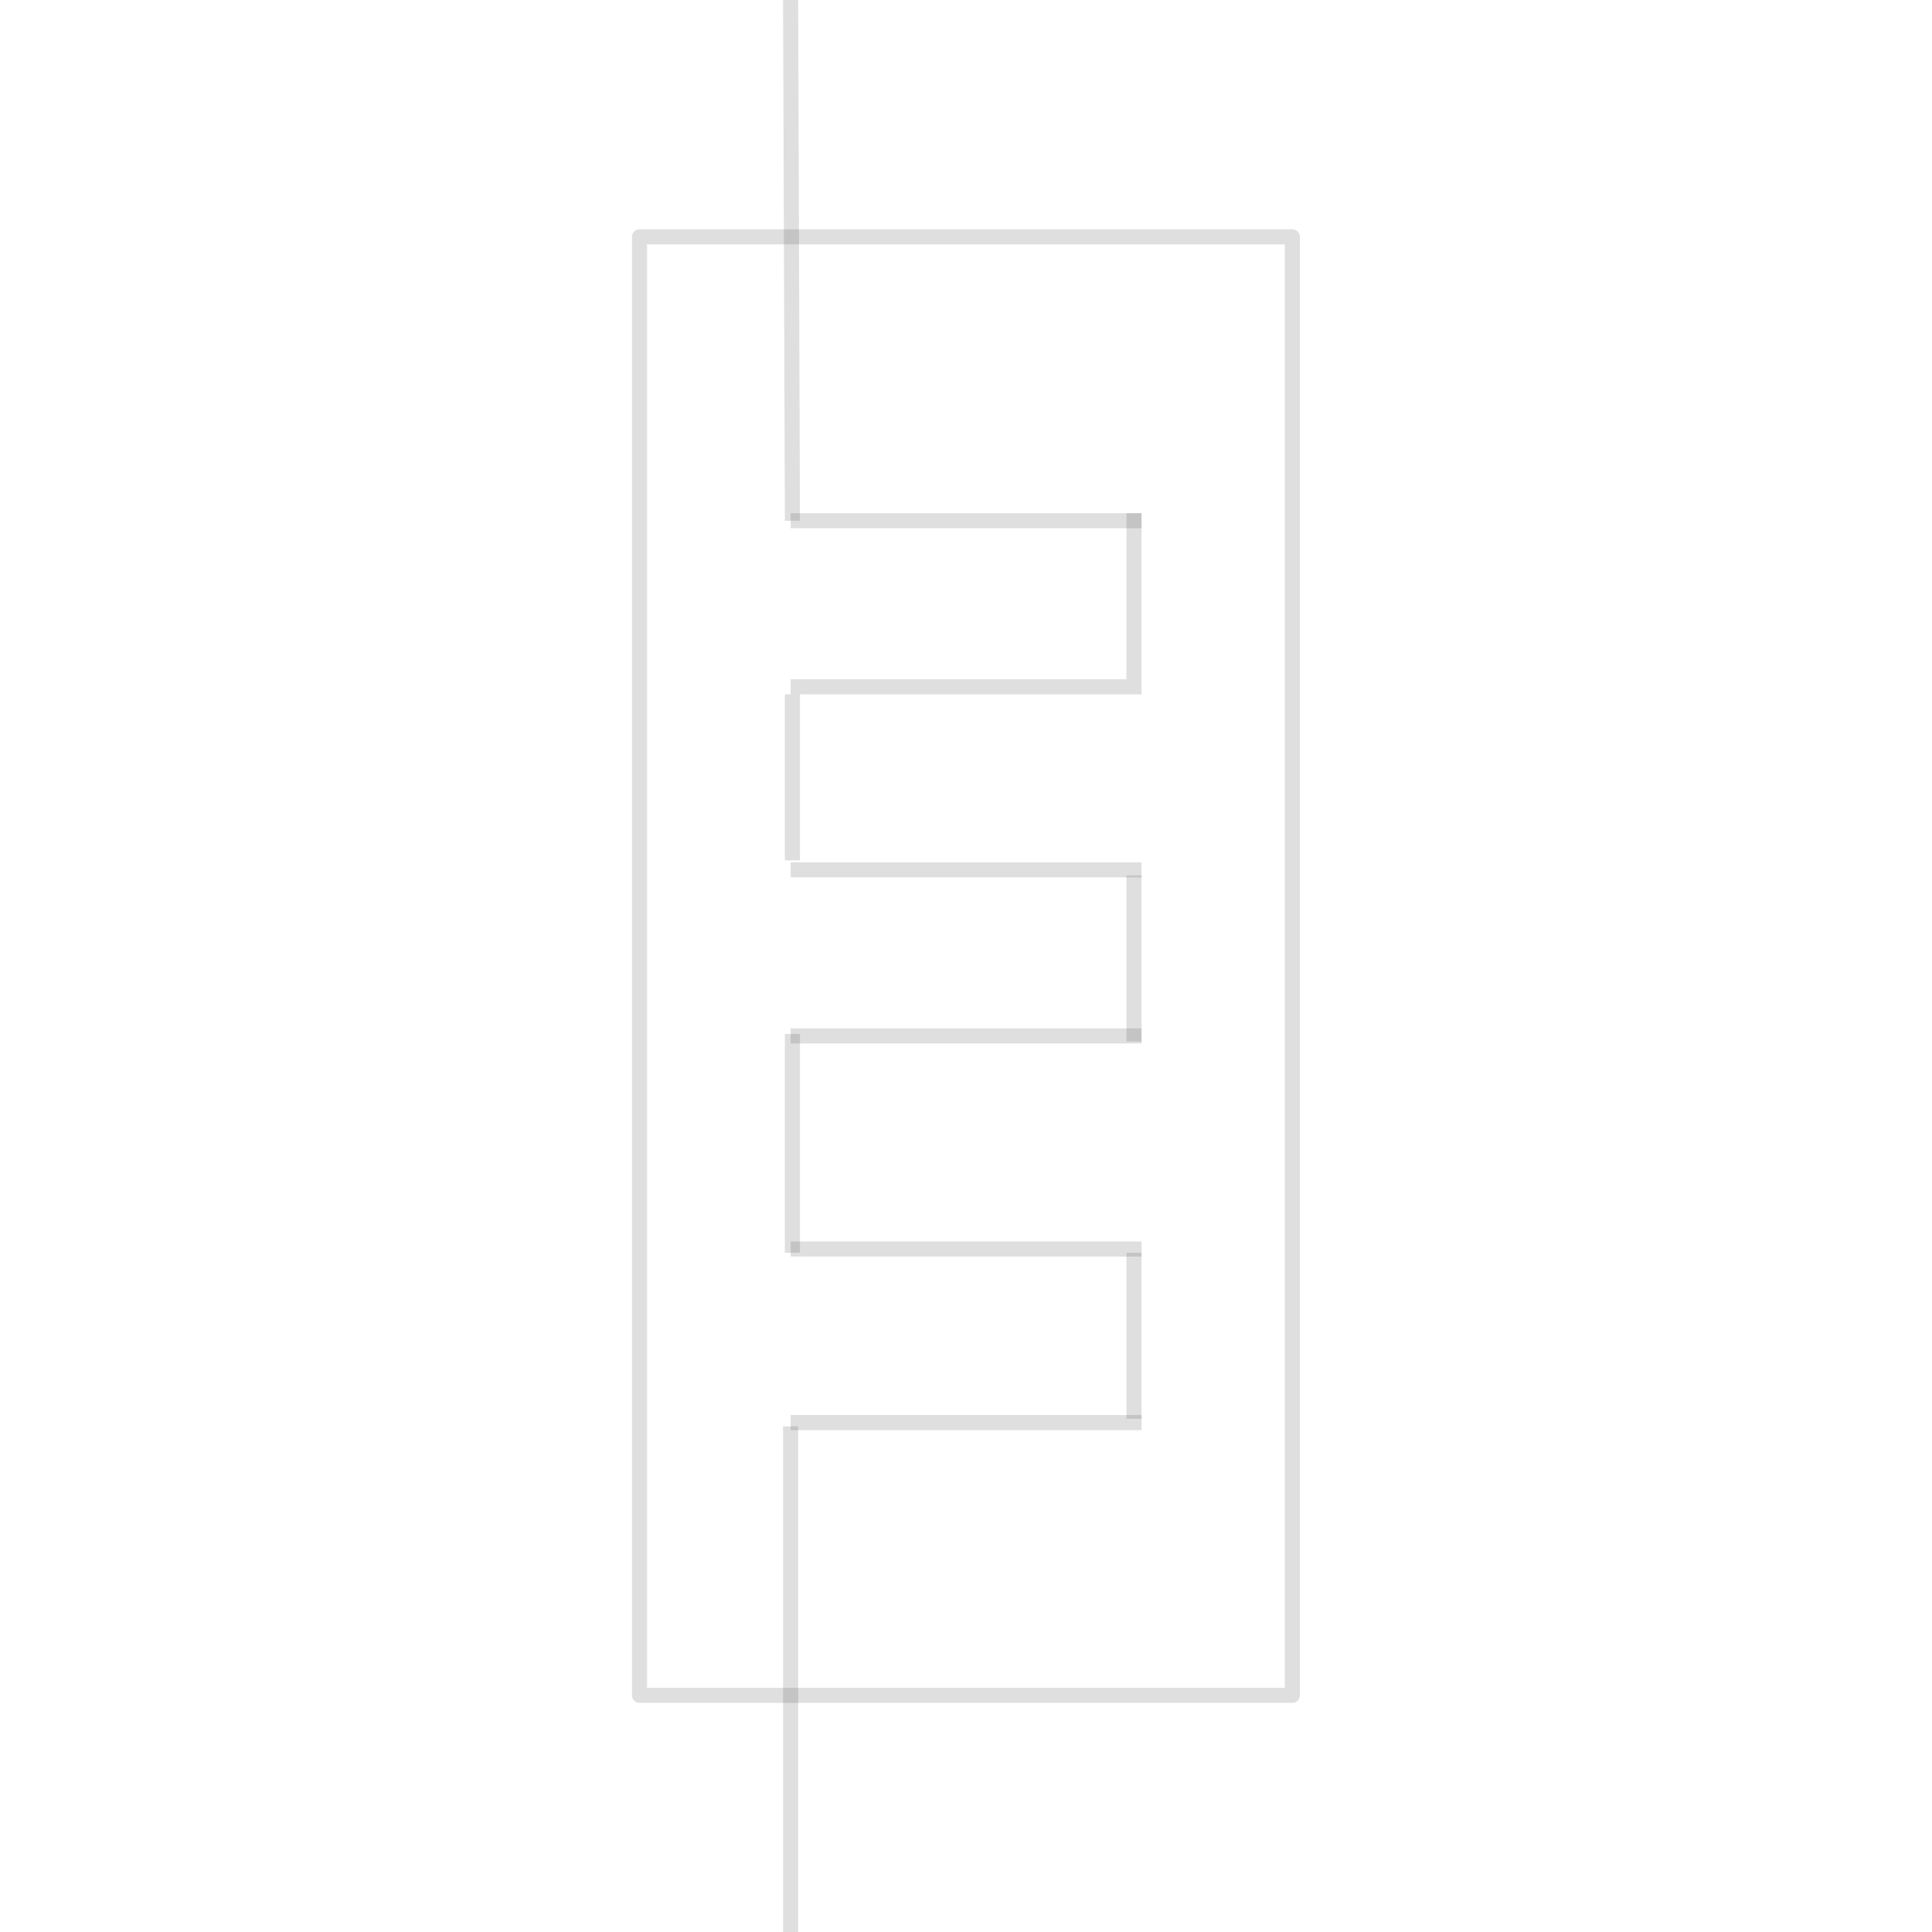 <svg id="图层_2" data-name="图层 2" xmlns="http://www.w3.org/2000/svg" viewBox="0 0 128 128"><defs><style>.cls-1{fill:none;stroke:#333;stroke-linejoin:round;}.cls-1{opacity:0.16;}</style></defs><g id="运行水电厂"><rect class="cls-1" x="15.69" y="42.38" width="96.63" height="43.25" transform="translate(128) rotate(90)"/><line class="cls-1" x1="52.38" x2="52.5" y2="34.5"/><line class="cls-1" x1="75.13" y1="34" x2="75.13" y2="45"/><line class="cls-1" x1="52.5" y1="46" x2="52.5" y2="57"/><line class="cls-1" x1="52.5" y1="68.5" x2="52.5" y2="83"/><line class="cls-1" x1="52.38" y1="34.5" x2="75.63" y2="34.5"/><line class="cls-1" x1="52.38" y1="45.5" x2="75.63" y2="45.5"/><line class="cls-1" x1="75.13" y1="58" x2="75.13" y2="69"/><line class="cls-1" x1="52.38" y1="57.63" x2="75.63" y2="57.63"/><line class="cls-1" x1="52.38" y1="68.63" x2="75.63" y2="68.63"/><line class="cls-1" x1="75.13" y1="83" x2="75.13" y2="94"/><line class="cls-1" x1="52.38" y1="82.75" x2="75.63" y2="82.75"/><line class="cls-1" x1="52.38" y1="94.25" x2="75.63" y2="94.25"/><line class="cls-1" x1="52.38" y1="94.5" x2="52.38" y2="128"/><g class="cls-1"></g></g></svg>